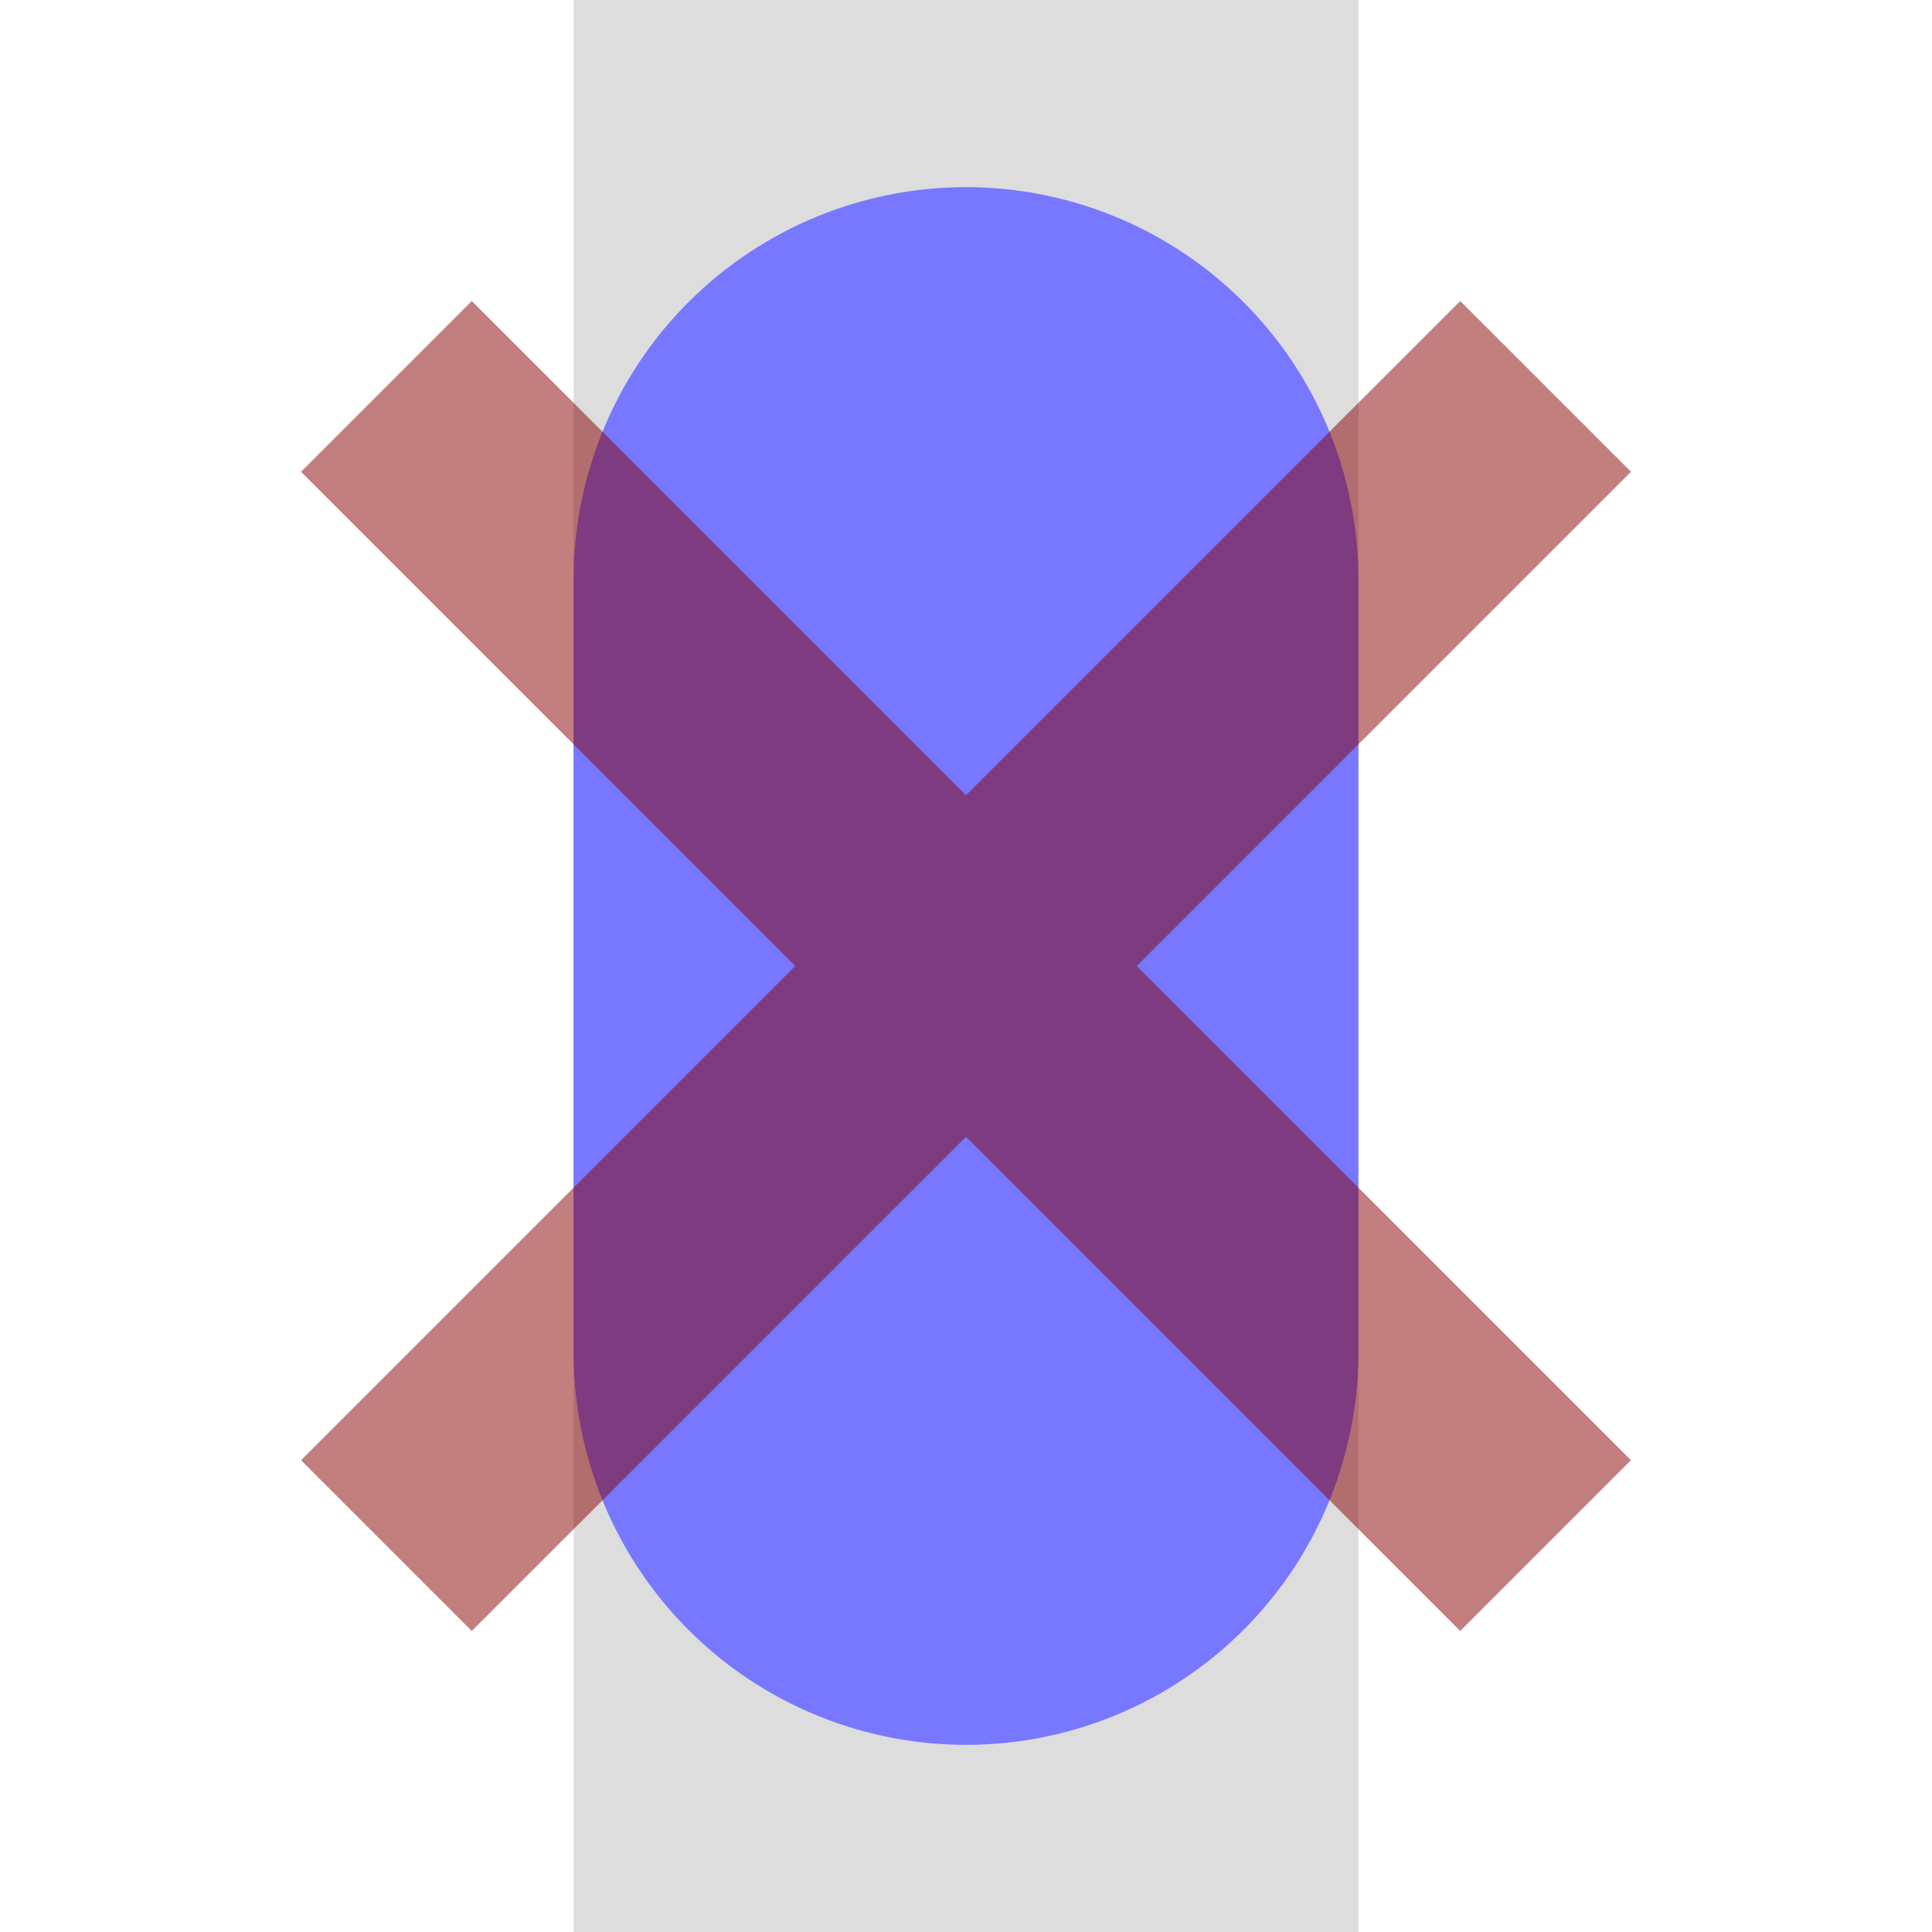 <?xml version="1.0" encoding="us-ascii" standalone="yes"?>
<?xml-stylesheet href="TBstyle.css" type="text/css"?>
<!DOCTYPE svg PUBLIC "-//W3C//DTD SVG 20010904//EN" "http://www.w3.org/TR/2001/REC-SVG-20010904/DTD/svg10.dtd">
<svg xmlns="http://www.w3.org/2000/svg" width="32px" height="32px" viewBox="0 0 32 32">
<defs>
</defs>

<line x1="50%" x2="50%" y1="-10%" y2="110%" style="stroke-width: 13; stroke: #DDD; stroke-linecap: butt;"/>
<line x1="50%" x2="50%" y1="30%" y2="70%" style="stroke-width: 13; stroke: #77F; stroke-linecap: round;"/>
<g style="stroke-width: 4; stroke: #800; stroke-linecap: butt;" opacity="0.5">
  <line x1="20%" y1="20%" x2="80%" y2="80%"/>
  <line x2="20%" y1="20%" x1="80%" y2="80%"/>
</g>

</svg>
